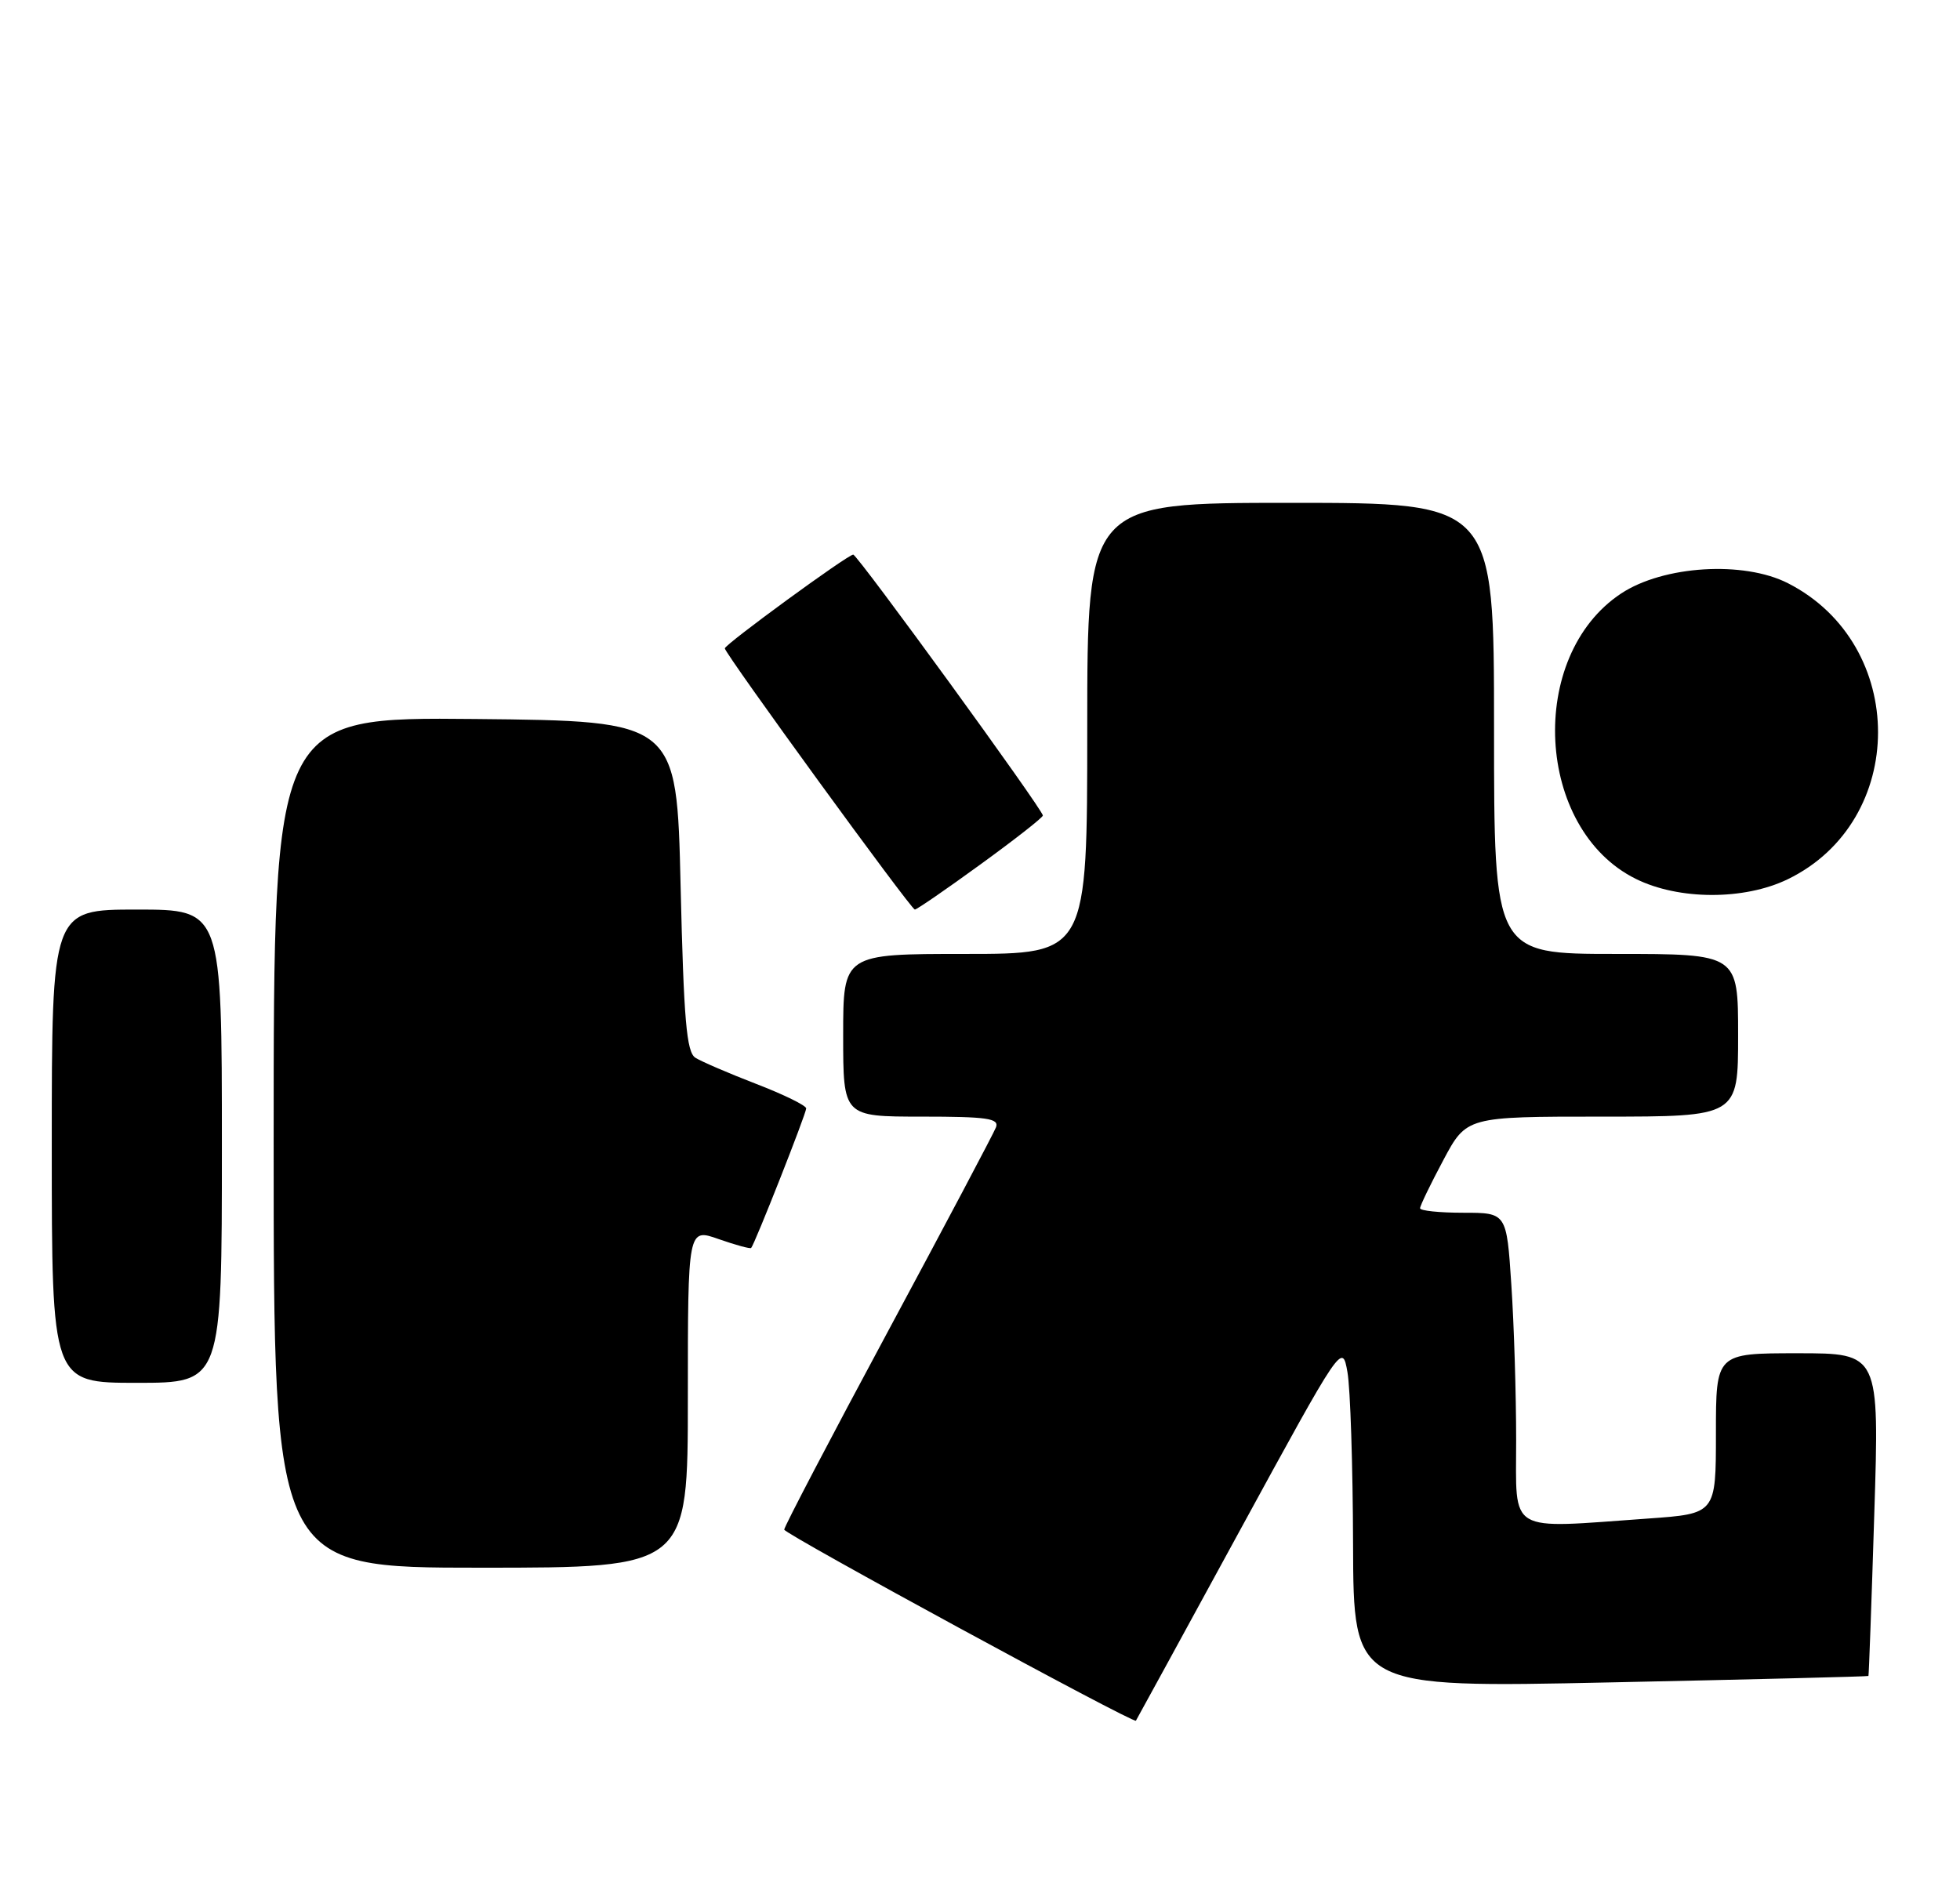<?xml version="1.0" encoding="UTF-8" standalone="no"?>
<!DOCTYPE svg PUBLIC "-//W3C//DTD SVG 1.1//EN" "http://www.w3.org/Graphics/SVG/1.1/DTD/svg11.dtd" >
<svg xmlns="http://www.w3.org/2000/svg" xmlns:xlink="http://www.w3.org/1999/xlink" version="1.1" viewBox="0 0 265 256">
 <g >
 <path fill="currentColor"
d=" M 167.59 207.05 C 181.48 181.60 181.48 181.60 182.18 185.55 C 182.57 187.72 182.91 198.22 182.94 208.87 C 183.00 228.25 183.00 228.25 217.75 227.51 C 236.86 227.11 252.55 226.72 252.62 226.64 C 252.68 226.56 253.04 216.71 253.41 204.75 C 254.10 183.00 254.10 183.00 243.05 183.00 C 232.00 183.00 232.00 183.00 232.00 193.85 C 232.00 204.70 232.00 204.70 222.85 205.35 C 203.58 206.72 205.00 207.56 204.99 194.75 C 204.99 188.56 204.70 179.11 204.34 173.75 C 203.70 164.00 203.70 164.00 197.85 164.00 C 194.63 164.00 192.00 163.73 192.00 163.39 C 192.00 163.05 193.41 160.13 195.14 156.89 C 198.28 151.00 198.28 151.00 216.64 151.00 C 235.00 151.00 235.00 151.00 235.00 140.00 C 235.00 129.00 235.00 129.00 218.50 129.00 C 202.00 129.00 202.00 129.00 202.00 98.50 C 202.00 68.00 202.00 68.00 174.50 68.00 C 147.00 68.00 147.00 68.00 147.00 98.50 C 147.00 129.00 147.00 129.00 130.50 129.00 C 114.00 129.00 114.00 129.00 114.00 140.00 C 114.00 151.00 114.00 151.00 124.61 151.00 C 133.47 151.00 135.12 151.24 134.66 152.45 C 134.35 153.25 127.78 165.67 120.05 180.05 C 112.32 194.43 106.01 206.49 106.03 206.85 C 106.06 207.45 153.29 233.12 153.58 232.69 C 153.65 232.59 159.96 221.05 167.59 207.05 Z  M 93.00 189.04 C 93.00 166.09 93.00 166.09 97.16 167.56 C 99.44 168.36 101.42 168.90 101.56 168.76 C 102.04 168.25 109.00 150.60 109.00 149.89 C 109.00 149.50 105.96 148.01 102.25 146.58 C 98.54 145.15 94.83 143.55 94.02 143.04 C 92.82 142.27 92.45 137.98 92.02 119.80 C 91.50 97.50 91.50 97.50 64.25 97.23 C 37.00 96.97 37.00 96.97 37.00 154.48 C 37.00 212.00 37.00 212.00 65.00 212.00 C 93.00 212.00 93.00 212.00 93.00 189.04 Z  M 30.00 155.00 C 30.00 123.00 30.00 123.00 18.50 123.00 C 7.00 123.00 7.00 123.00 7.00 155.00 C 7.00 187.00 7.00 187.00 18.50 187.00 C 30.00 187.00 30.00 187.00 30.00 155.00 Z  M 132.58 116.88 C 137.21 113.52 141.00 110.55 141.00 110.28 C 141.00 109.49 115.93 75.00 115.36 75.00 C 114.62 75.00 98.00 87.14 98.00 87.68 C 98.00 88.39 123.18 123.00 123.69 123.00 C 123.95 123.00 127.95 120.25 132.58 116.88 Z  M 241.69 118.91 C 257.97 111.03 258.00 87.16 241.74 78.87 C 235.74 75.81 224.90 76.48 219.18 80.26 C 206.39 88.73 207.59 112.13 221.17 118.85 C 226.98 121.73 235.81 121.75 241.69 118.91 Z "/>
</g>
</svg>